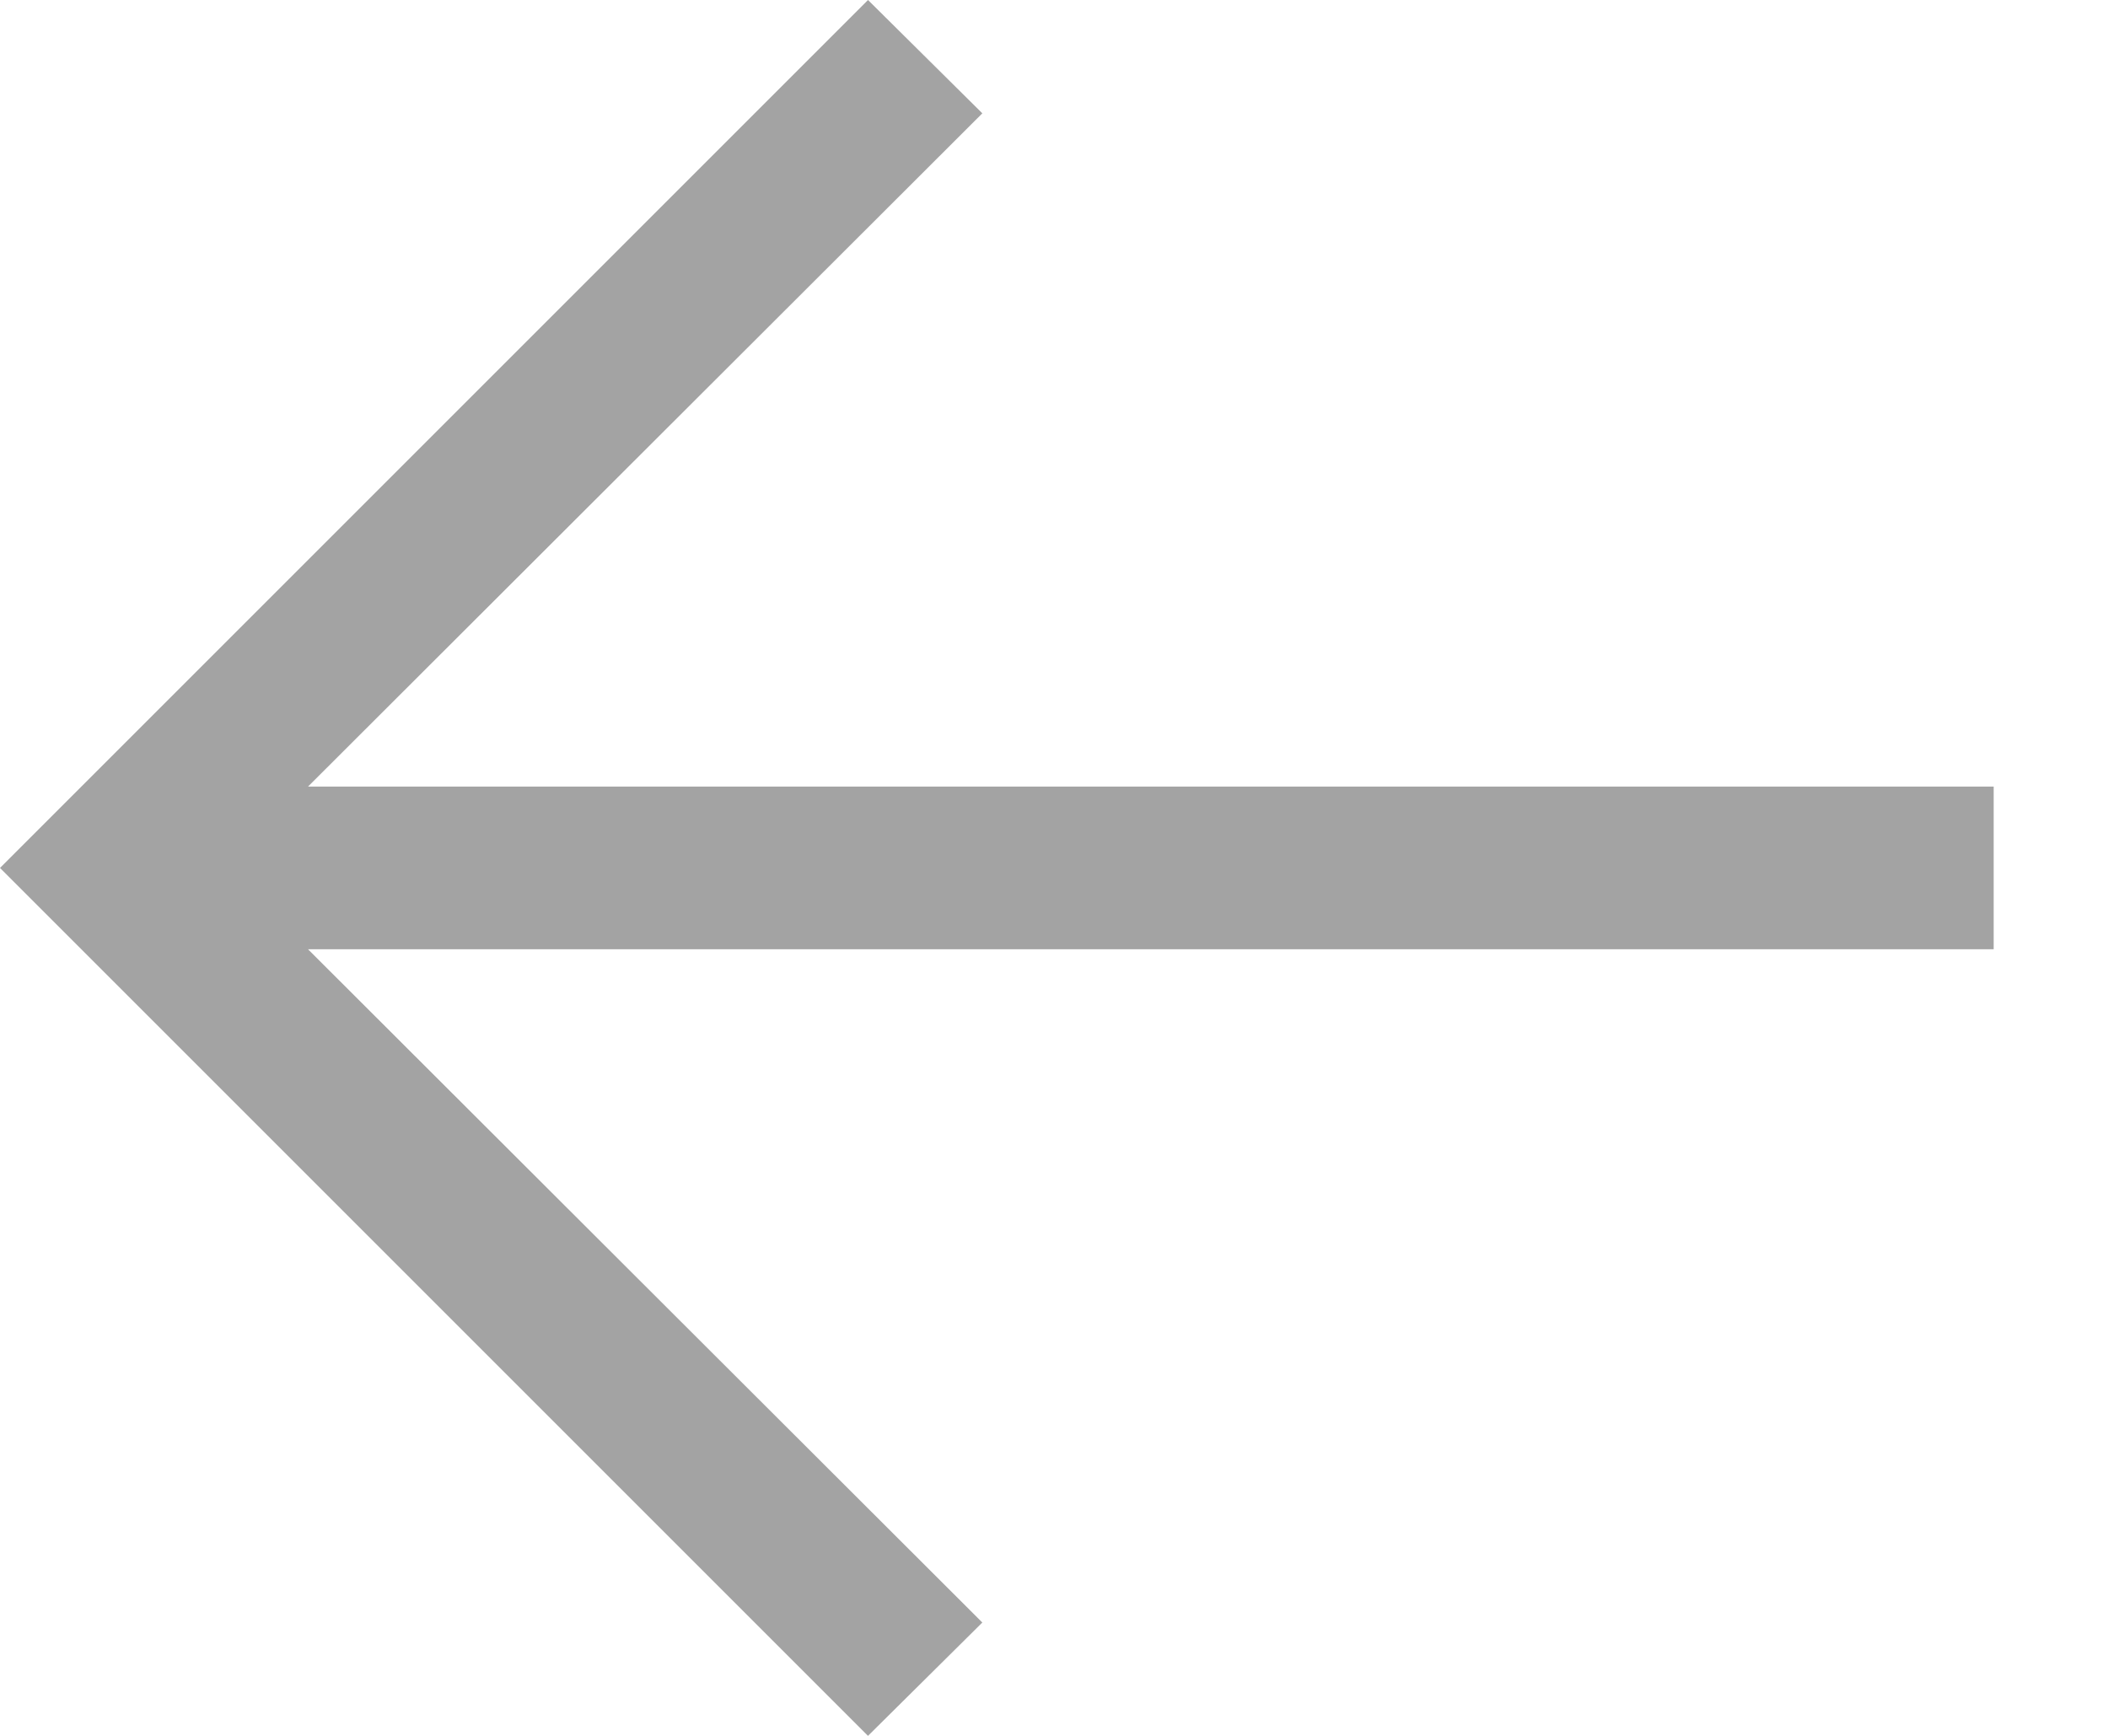 <svg width="17" height="14" viewBox="0 0 17 14" fill="none" xmlns="http://www.w3.org/2000/svg">
<path d="M7 14L0 7L7 0L7.922 0.914L2.484 6.344H16.078V7.656H2.484L7.922 13.086L7 14Z" fill="#A3A3A3"/>
</svg>
